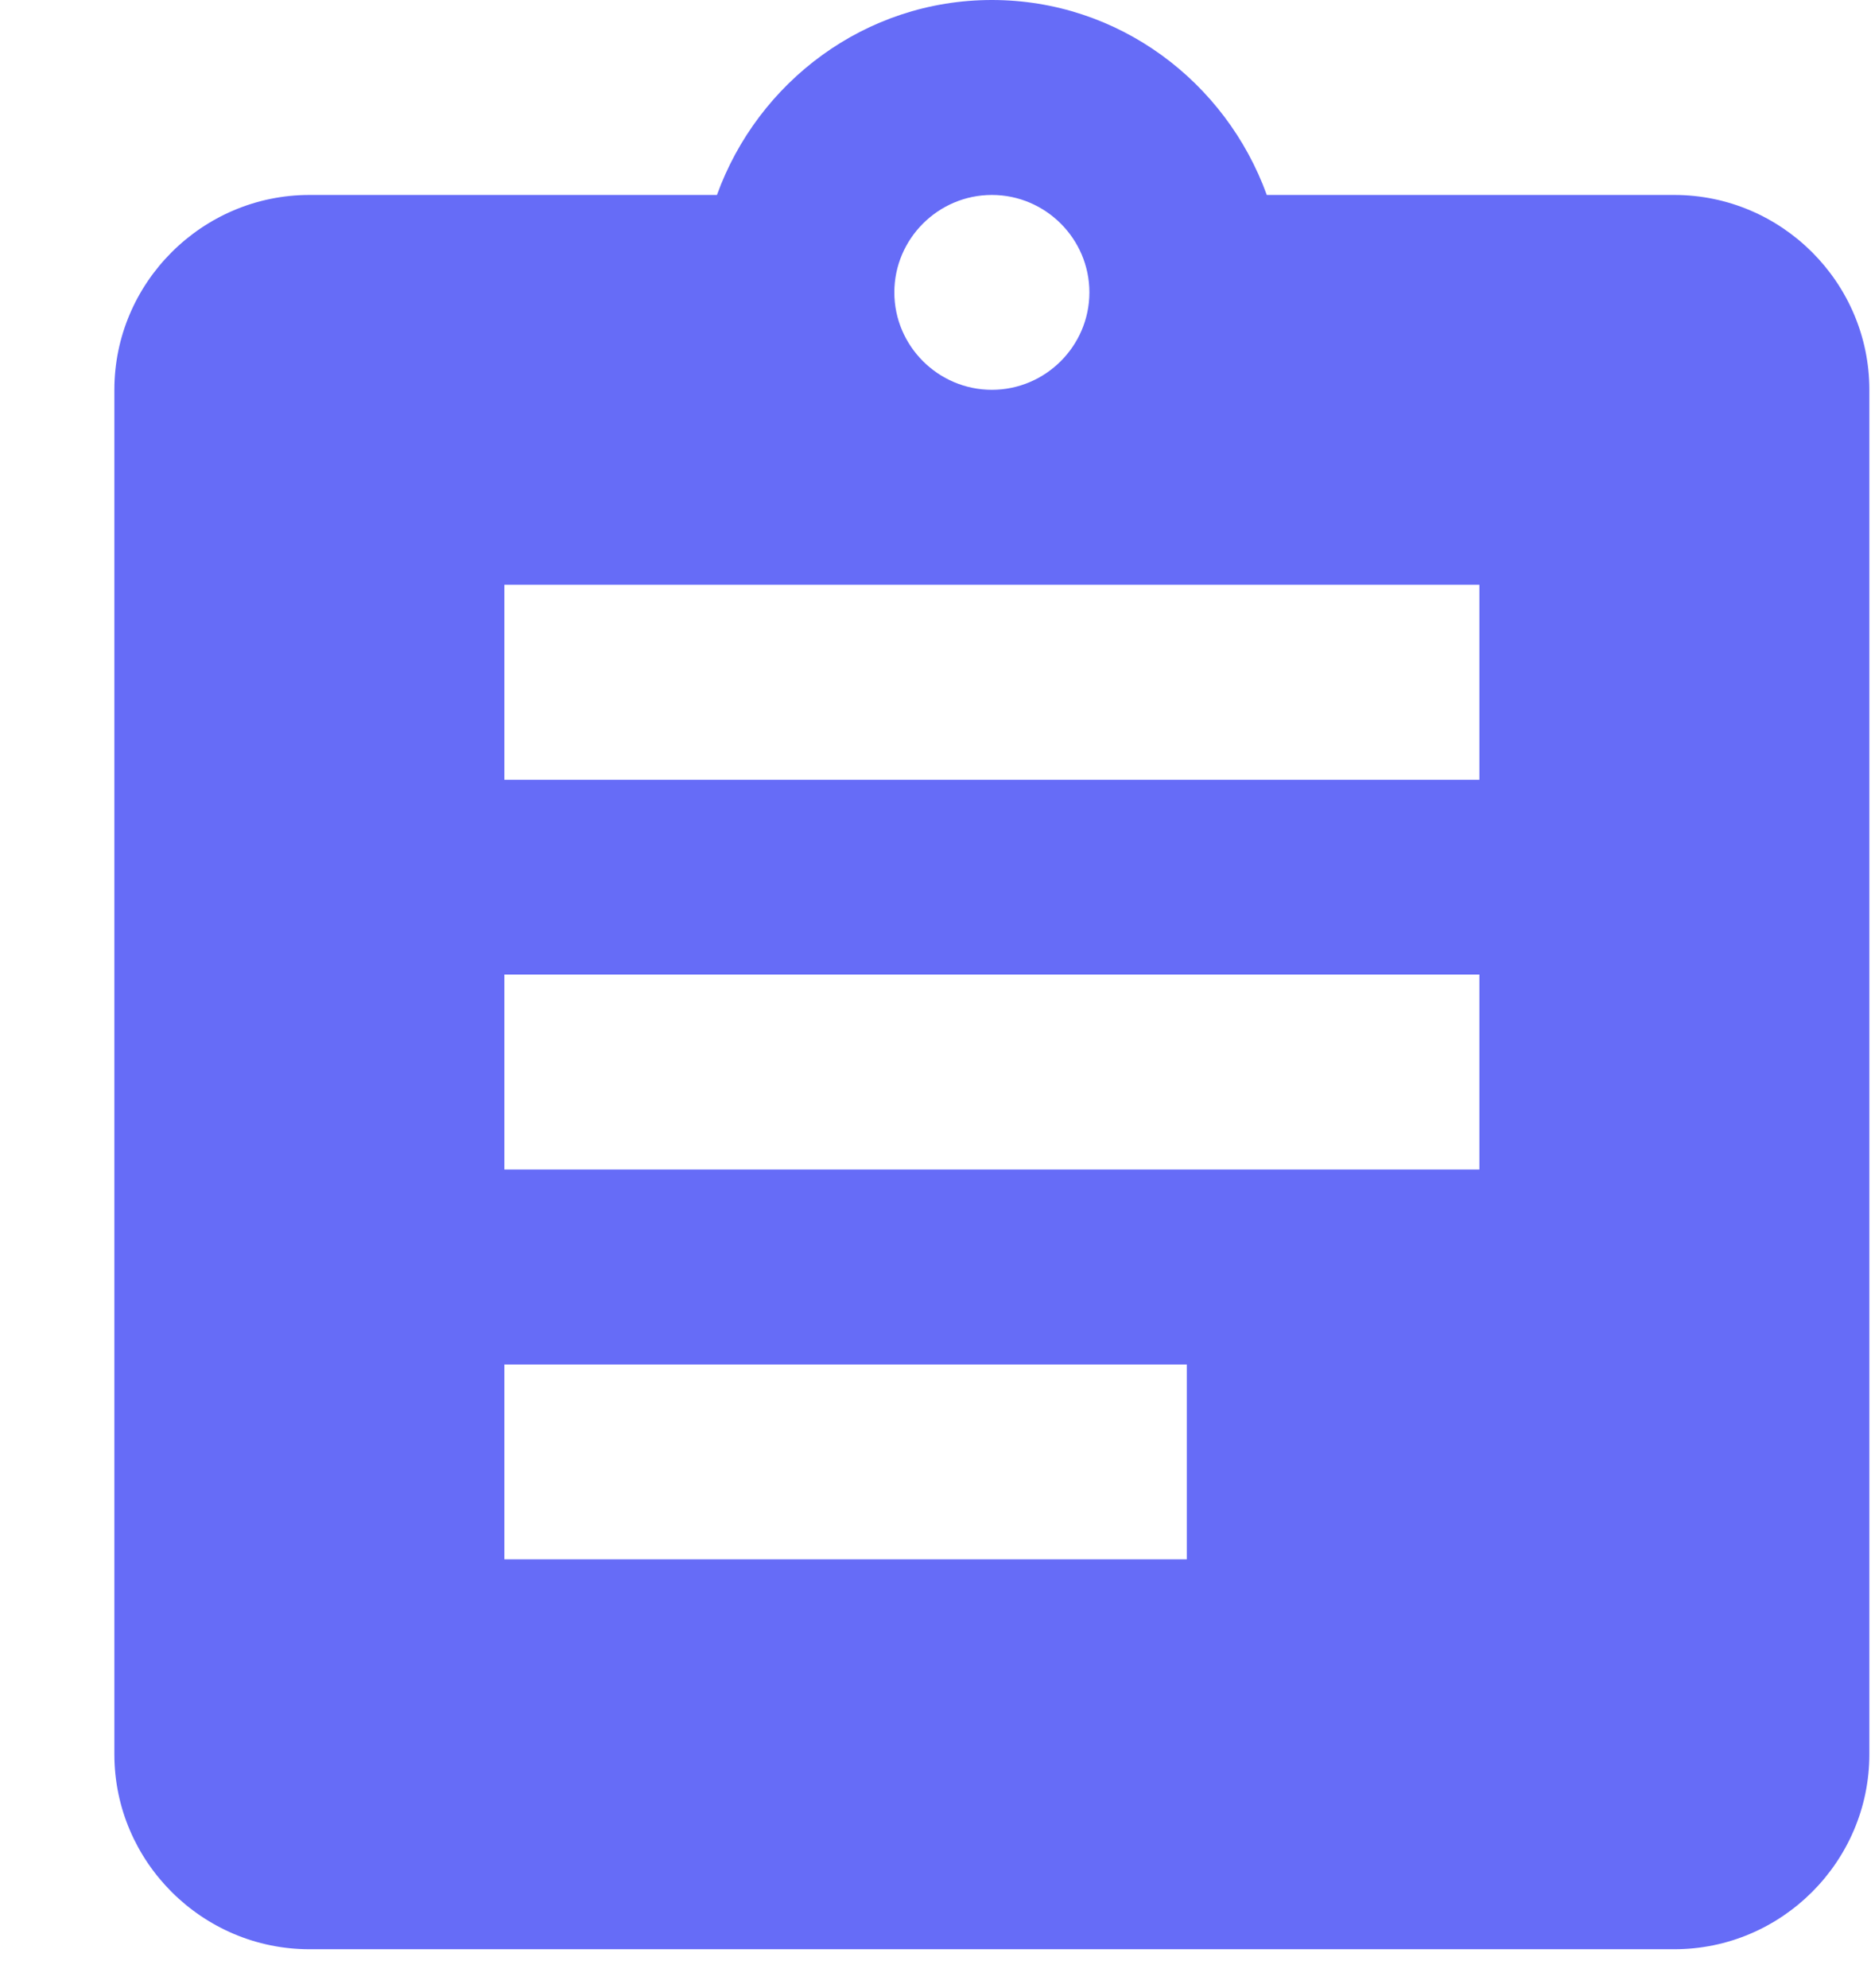 <svg width="16" height="17" viewBox="0 0 16 17" fill="none" xmlns="http://www.w3.org/2000/svg">
<path d="M14.318 1.667H10.833C10.483 0.7 9.566 0 8.482 0C7.398 0 6.481 0.7 6.131 1.667H2.646C1.729 1.667 0.978 2.417 0.978 3.333V15C0.978 15.917 1.729 16.667 2.646 16.667H14.318C15.236 16.667 15.986 15.917 15.986 15V3.333C15.986 2.417 15.236 1.667 14.318 1.667ZM8.482 1.667C8.941 1.667 9.316 2.042 9.316 2.5C9.316 2.958 8.941 3.333 8.482 3.333C8.023 3.333 7.648 2.958 7.648 2.5C7.648 2.042 8.023 1.667 8.482 1.667ZM10.149 13.333H4.313V11.667H10.149V13.333ZM12.651 10H4.313V8.333H12.651V10ZM12.651 6.667H4.313V5H12.651V6.667Z" fill="#666CF7"/>
</svg>
